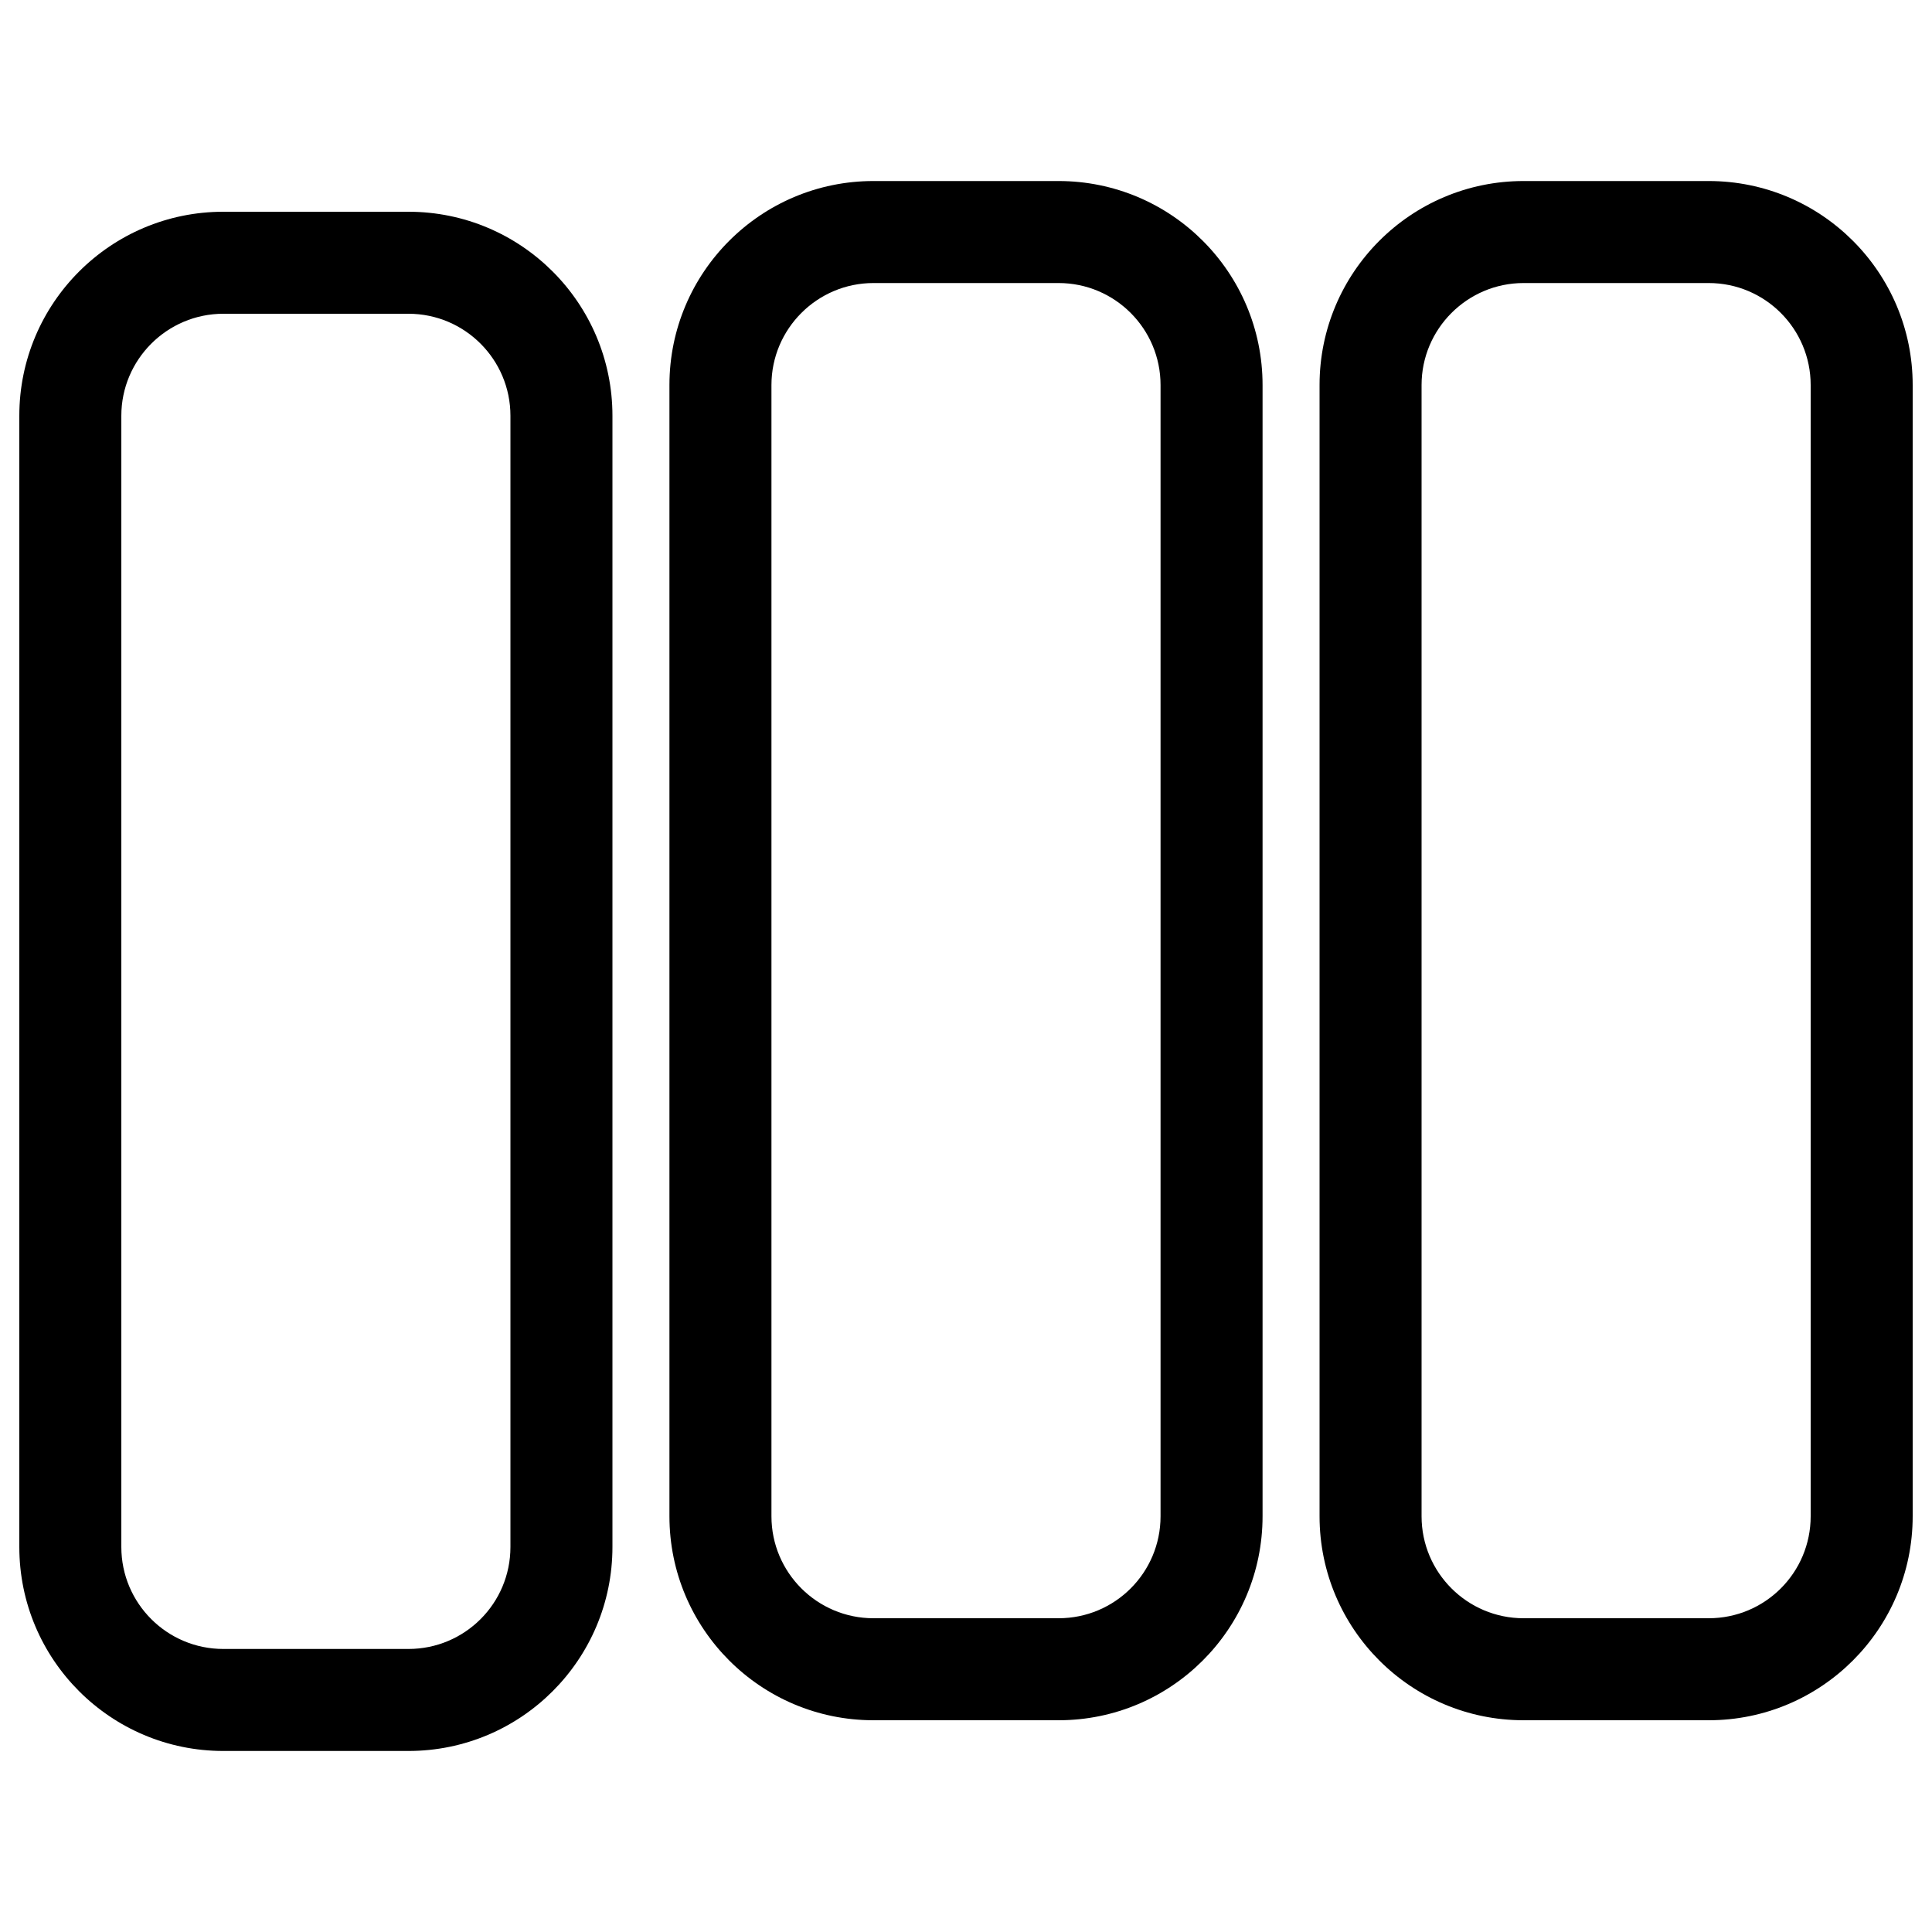<?xml version="1.0" encoding="utf-8"?>
<!DOCTYPE svg PUBLIC "-//W3C//DTD SVG 1.1//EN" "http://www.w3.org/Graphics/SVG/1.1/DTD/svg11.dtd">
<svg version="1.1" xmlns="http://www.w3.org/2000/svg" x="0px" y="0px" viewBox="0 0 1000 1000"
     enable-background="new 0 0 1000 1000" xml:space="preserve">
<g>
  <path
    d="M211.4,109.6h-95.8C57.3,109.6,10,156.9,10,215.2v585.5c0,58.3,47.3,105.6,105.6,105.6h95.8c58.3,0,105.6-47.3,105.6-105.6V215.2C317,156.9,269.7,109.6,211.4,109.6L211.4,109.6z M264.2,800.7c0,29.2-23.6,52.8-52.8,52.8h-95.8c-29.1,0-52.8-23.6-52.8-52.8V215.2c0-29.1,23.7-52.8,52.8-52.8h95.8c29.2,0,52.8,23.7,52.8,52.8V800.7L264.2,800.7z"/>
  <path
    d="M547.9,93.7h-95.8c-58.3,0-105.6,47.3-105.6,105.6v585.5c0,58.3,47.3,105.6,105.6,105.6h95.8c58.3,0,105.6-47.3,105.6-105.6V199.3C653.5,141,606.2,93.7,547.9,93.7L547.9,93.7z M600.7,784.8c0,29.2-23.6,52.8-52.8,52.8h-95.8c-29.1,0-52.8-23.6-52.8-52.8V199.3c0-29.1,23.7-52.8,52.8-52.8h95.8c29.2,0,52.8,23.7,52.8,52.8V784.8L600.7,784.8z"/>
  <path
    d="M884.4,93.7h-95.8C730.3,93.7,683,141,683,199.3v585.5c0,58.3,47.3,105.6,105.6,105.6h95.8c58.3,0,105.6-47.3,105.6-105.6V199.3C990,141,942.7,93.7,884.4,93.7L884.4,93.7z M937.2,784.8c0,29.2-23.6,52.8-52.8,52.8h-95.8c-29.1,0-52.8-23.6-52.8-52.8V199.3c0-29.1,23.7-52.8,52.8-52.8h95.8c29.2,0,52.8,23.7,52.8,52.8V784.8L937.2,784.8z"/>
</g>
</svg>